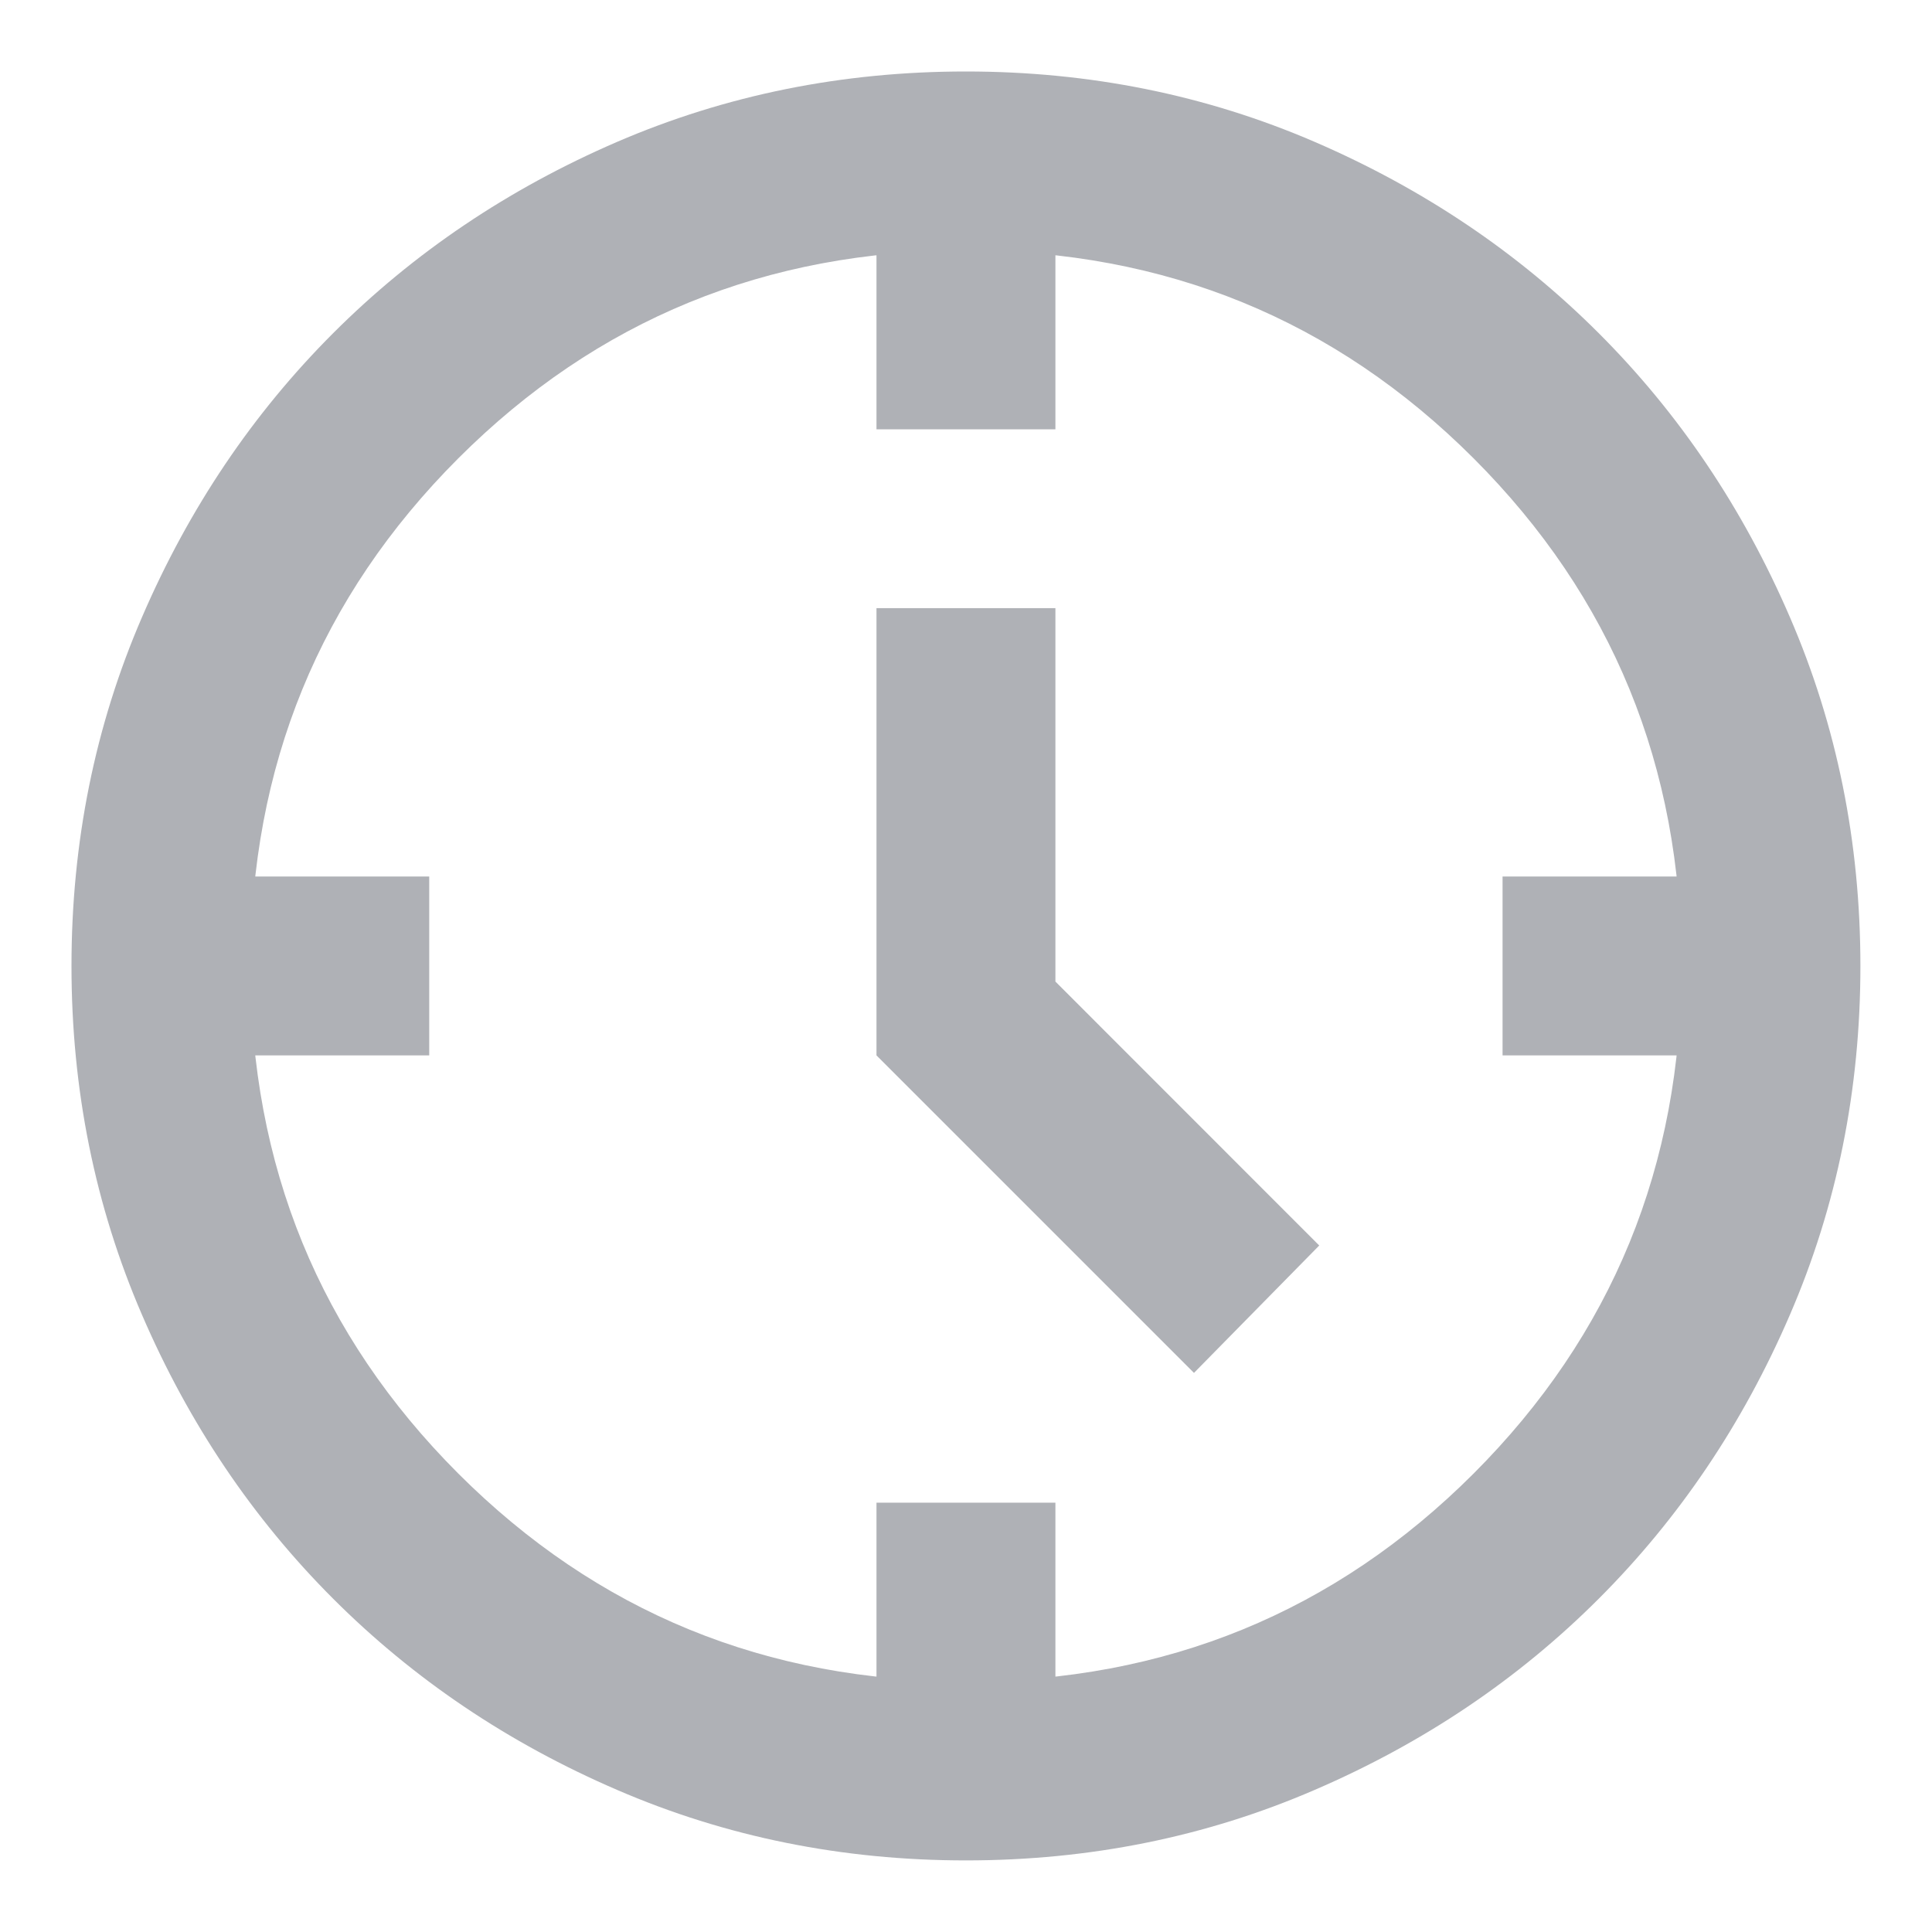 <svg width="18" height="18" viewBox="0 0 18 18" fill="none" xmlns="http://www.w3.org/2000/svg">
<path d="M11.124 12.791L8.166 9.833V5.666H9.833V9.145L12.291 11.604L11.124 12.791ZM8.166 4V2.333H9.833V4H8.166ZM13.999 9.833V8.166H15.666V9.833H13.999ZM8.166 15.666V14H9.833V15.666H8.166ZM2.333 9.833V8.166H3.999V9.833H2.333ZM8.999 17.333C7.847 17.333 6.763 17.114 5.749 16.676C4.735 16.239 3.854 15.645 3.104 14.895C2.354 14.145 1.76 13.264 1.323 12.25C0.885 11.236 0.666 10.152 0.666 9C0.666 7.847 0.885 6.763 1.323 5.75C1.76 4.736 2.354 3.854 3.104 3.104C3.854 2.354 4.735 1.76 5.749 1.322C6.763 0.885 7.847 0.666 8.999 0.666C10.152 0.666 11.236 0.885 12.249 1.322C13.263 1.76 14.145 2.354 14.895 3.104C15.645 3.854 16.239 4.736 16.676 5.75C17.114 6.763 17.333 7.847 17.333 9C17.333 10.152 17.114 11.236 16.676 12.25C16.239 13.264 15.645 14.145 14.895 14.895C14.145 15.645 13.263 16.239 12.249 16.676C11.236 17.114 10.152 17.333 8.999 17.333ZM8.999 15.666C10.861 15.666 12.437 15.02 13.729 13.729C15.02 12.437 15.666 10.861 15.666 9C15.666 7.138 15.02 5.562 13.729 4.27C12.437 2.979 10.861 2.333 8.999 2.333C7.138 2.333 5.562 2.979 4.27 4.27C2.979 5.562 2.333 7.138 2.333 9C2.333 10.861 2.979 12.437 4.27 13.729C5.562 15.02 7.138 15.666 8.999 15.666Z" fill="#AFB1B6"/>
</svg>
